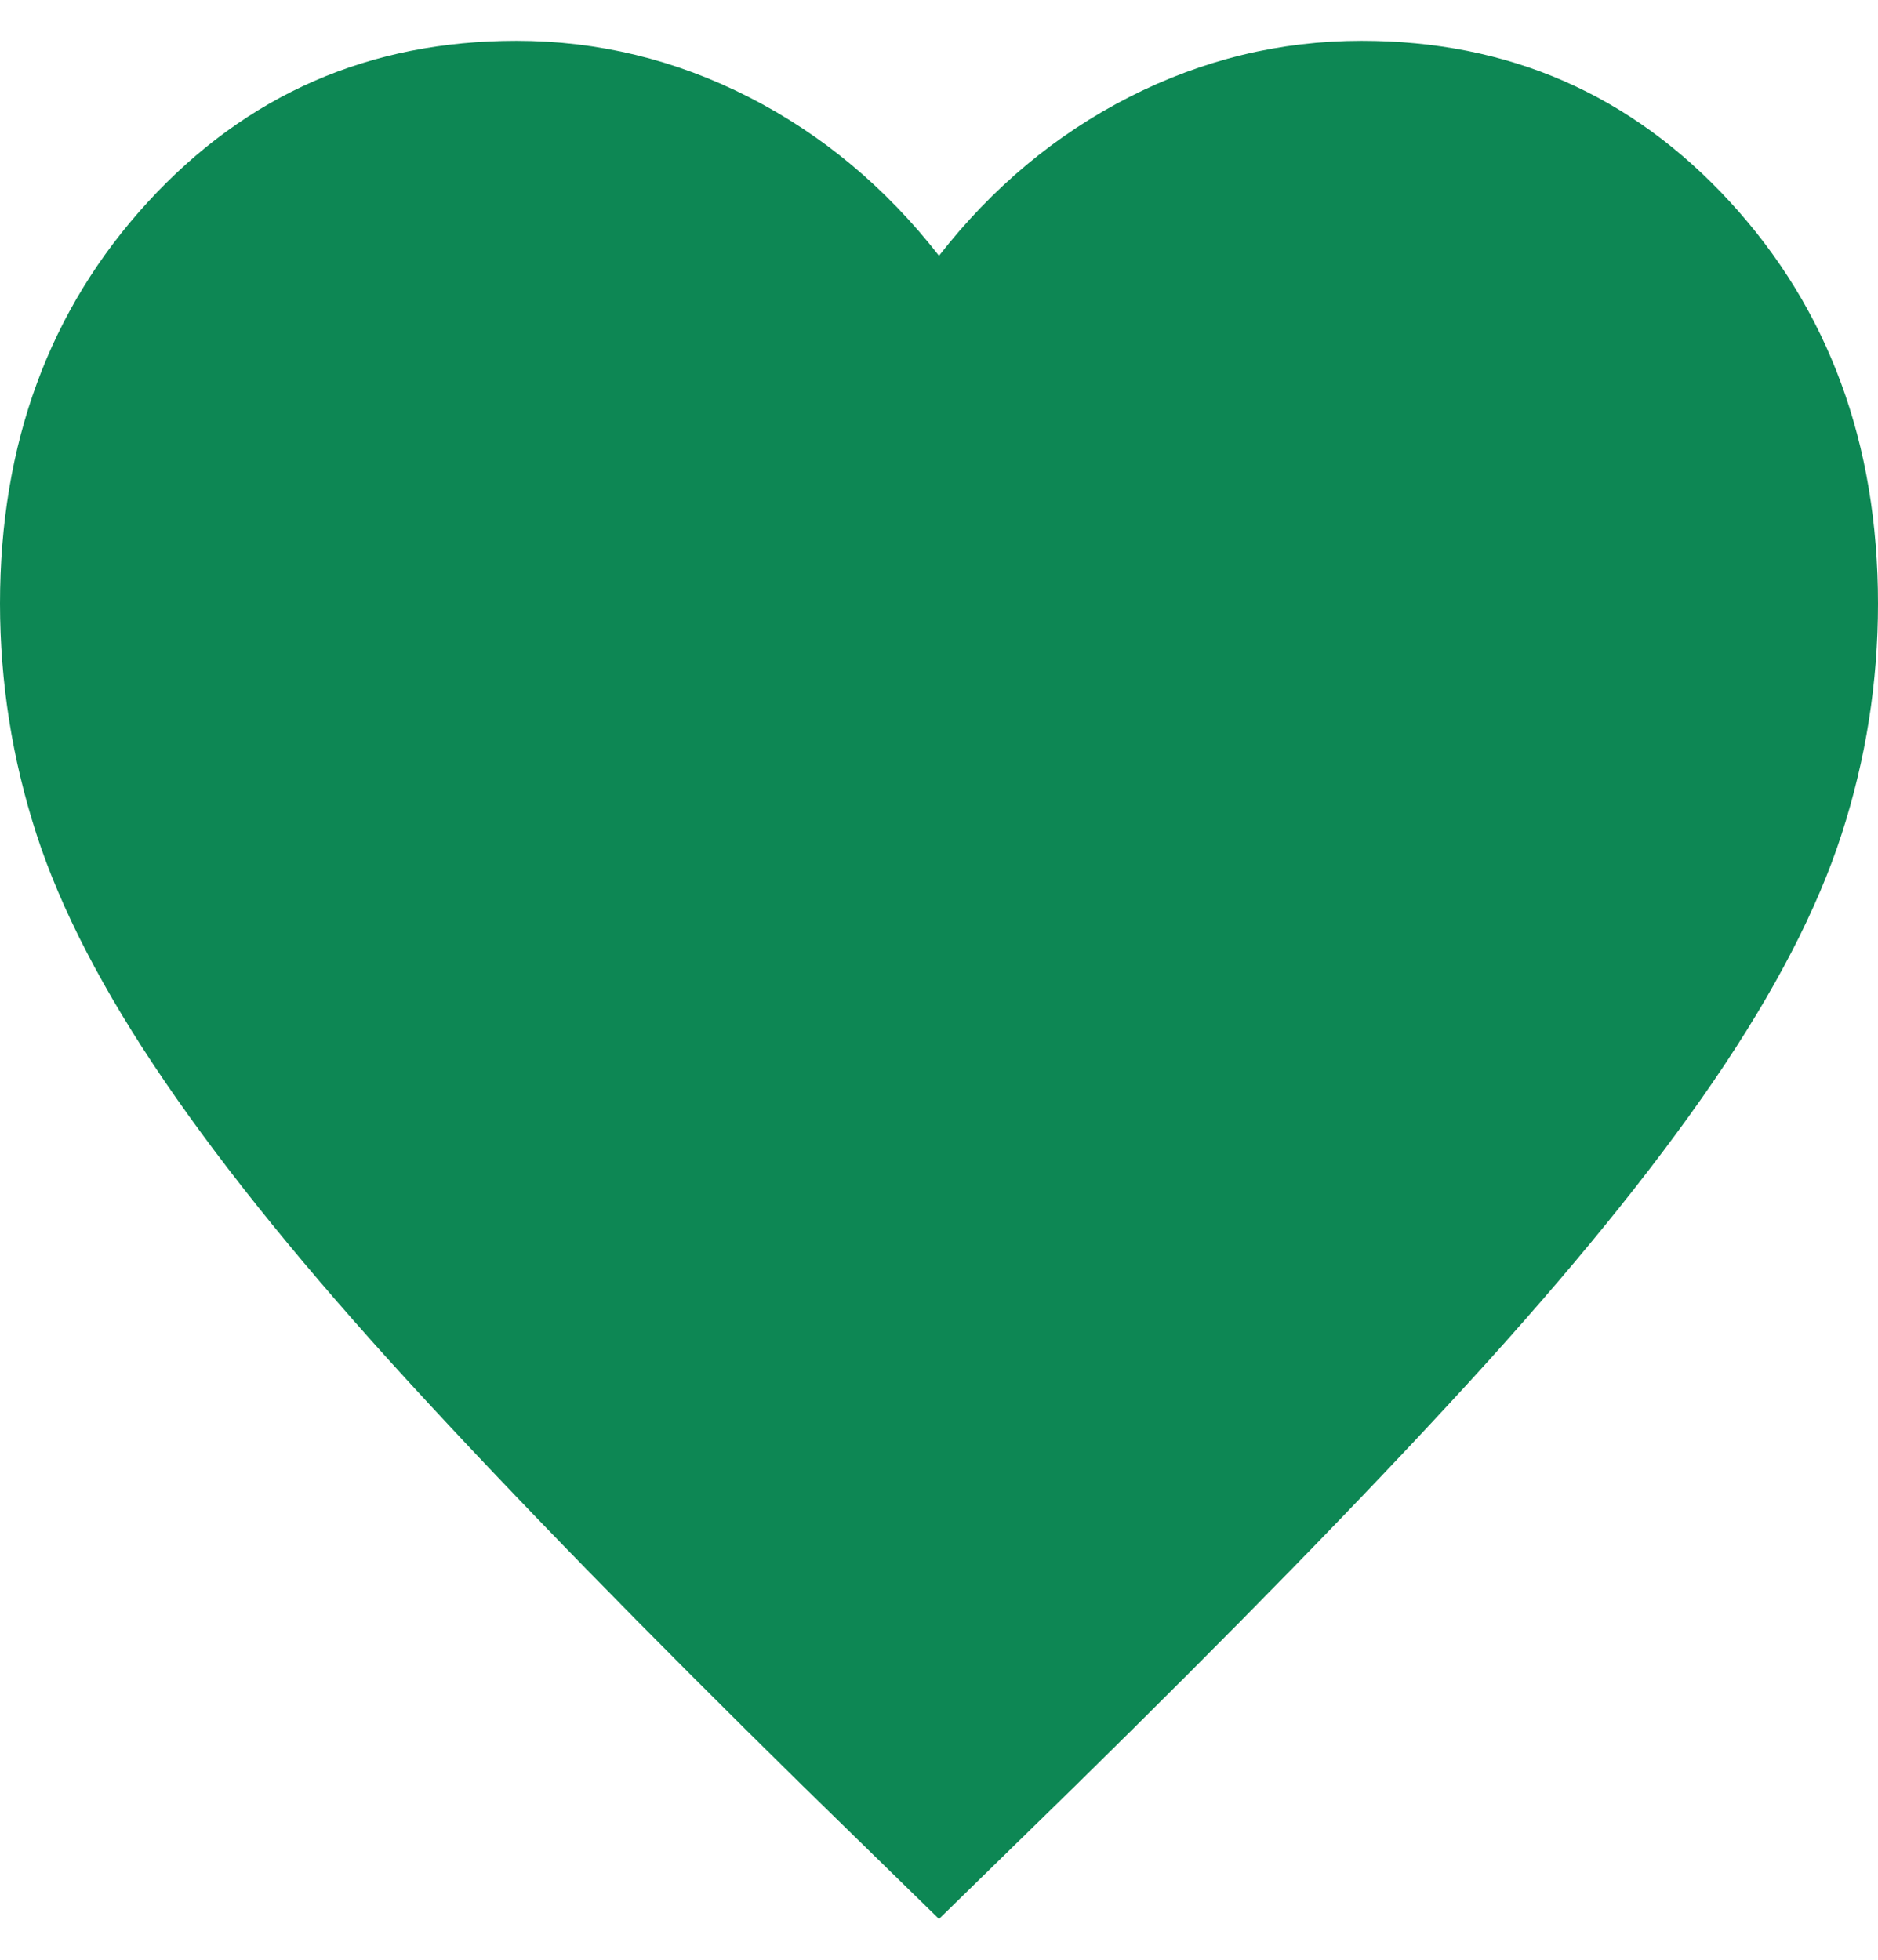 <svg width="23" height="24" viewBox="0 0 23 24" fill="none" xmlns="http://www.w3.org/2000/svg">
<path d="M11.5 23.5L9.832 21.871C7.897 19.97 6.296 18.33 5.031 16.951C3.766 15.572 2.76 14.334 2.013 13.237C1.265 12.14 0.743 11.132 0.446 10.214C0.149 9.296 0.001 8.356 0 7.394C0 5.43 0.604 3.79 1.811 2.474C3.019 1.158 4.523 0.5 6.325 0.5C7.322 0.5 8.27 0.73 9.171 1.189C10.072 1.649 10.848 2.297 11.5 3.132C12.152 2.297 12.928 1.649 13.829 1.189C14.73 0.73 15.678 0.5 16.675 0.5C18.477 0.5 19.981 1.158 21.189 2.474C22.396 3.79 23 5.43 23 7.394C23 8.355 22.852 9.295 22.555 10.214C22.258 11.133 21.736 12.141 20.988 13.237C20.239 14.333 19.233 15.571 17.969 16.951C16.704 18.331 15.104 19.97 13.168 21.871L11.5 23.5Z" fill="#0D8754"/>
</svg>
